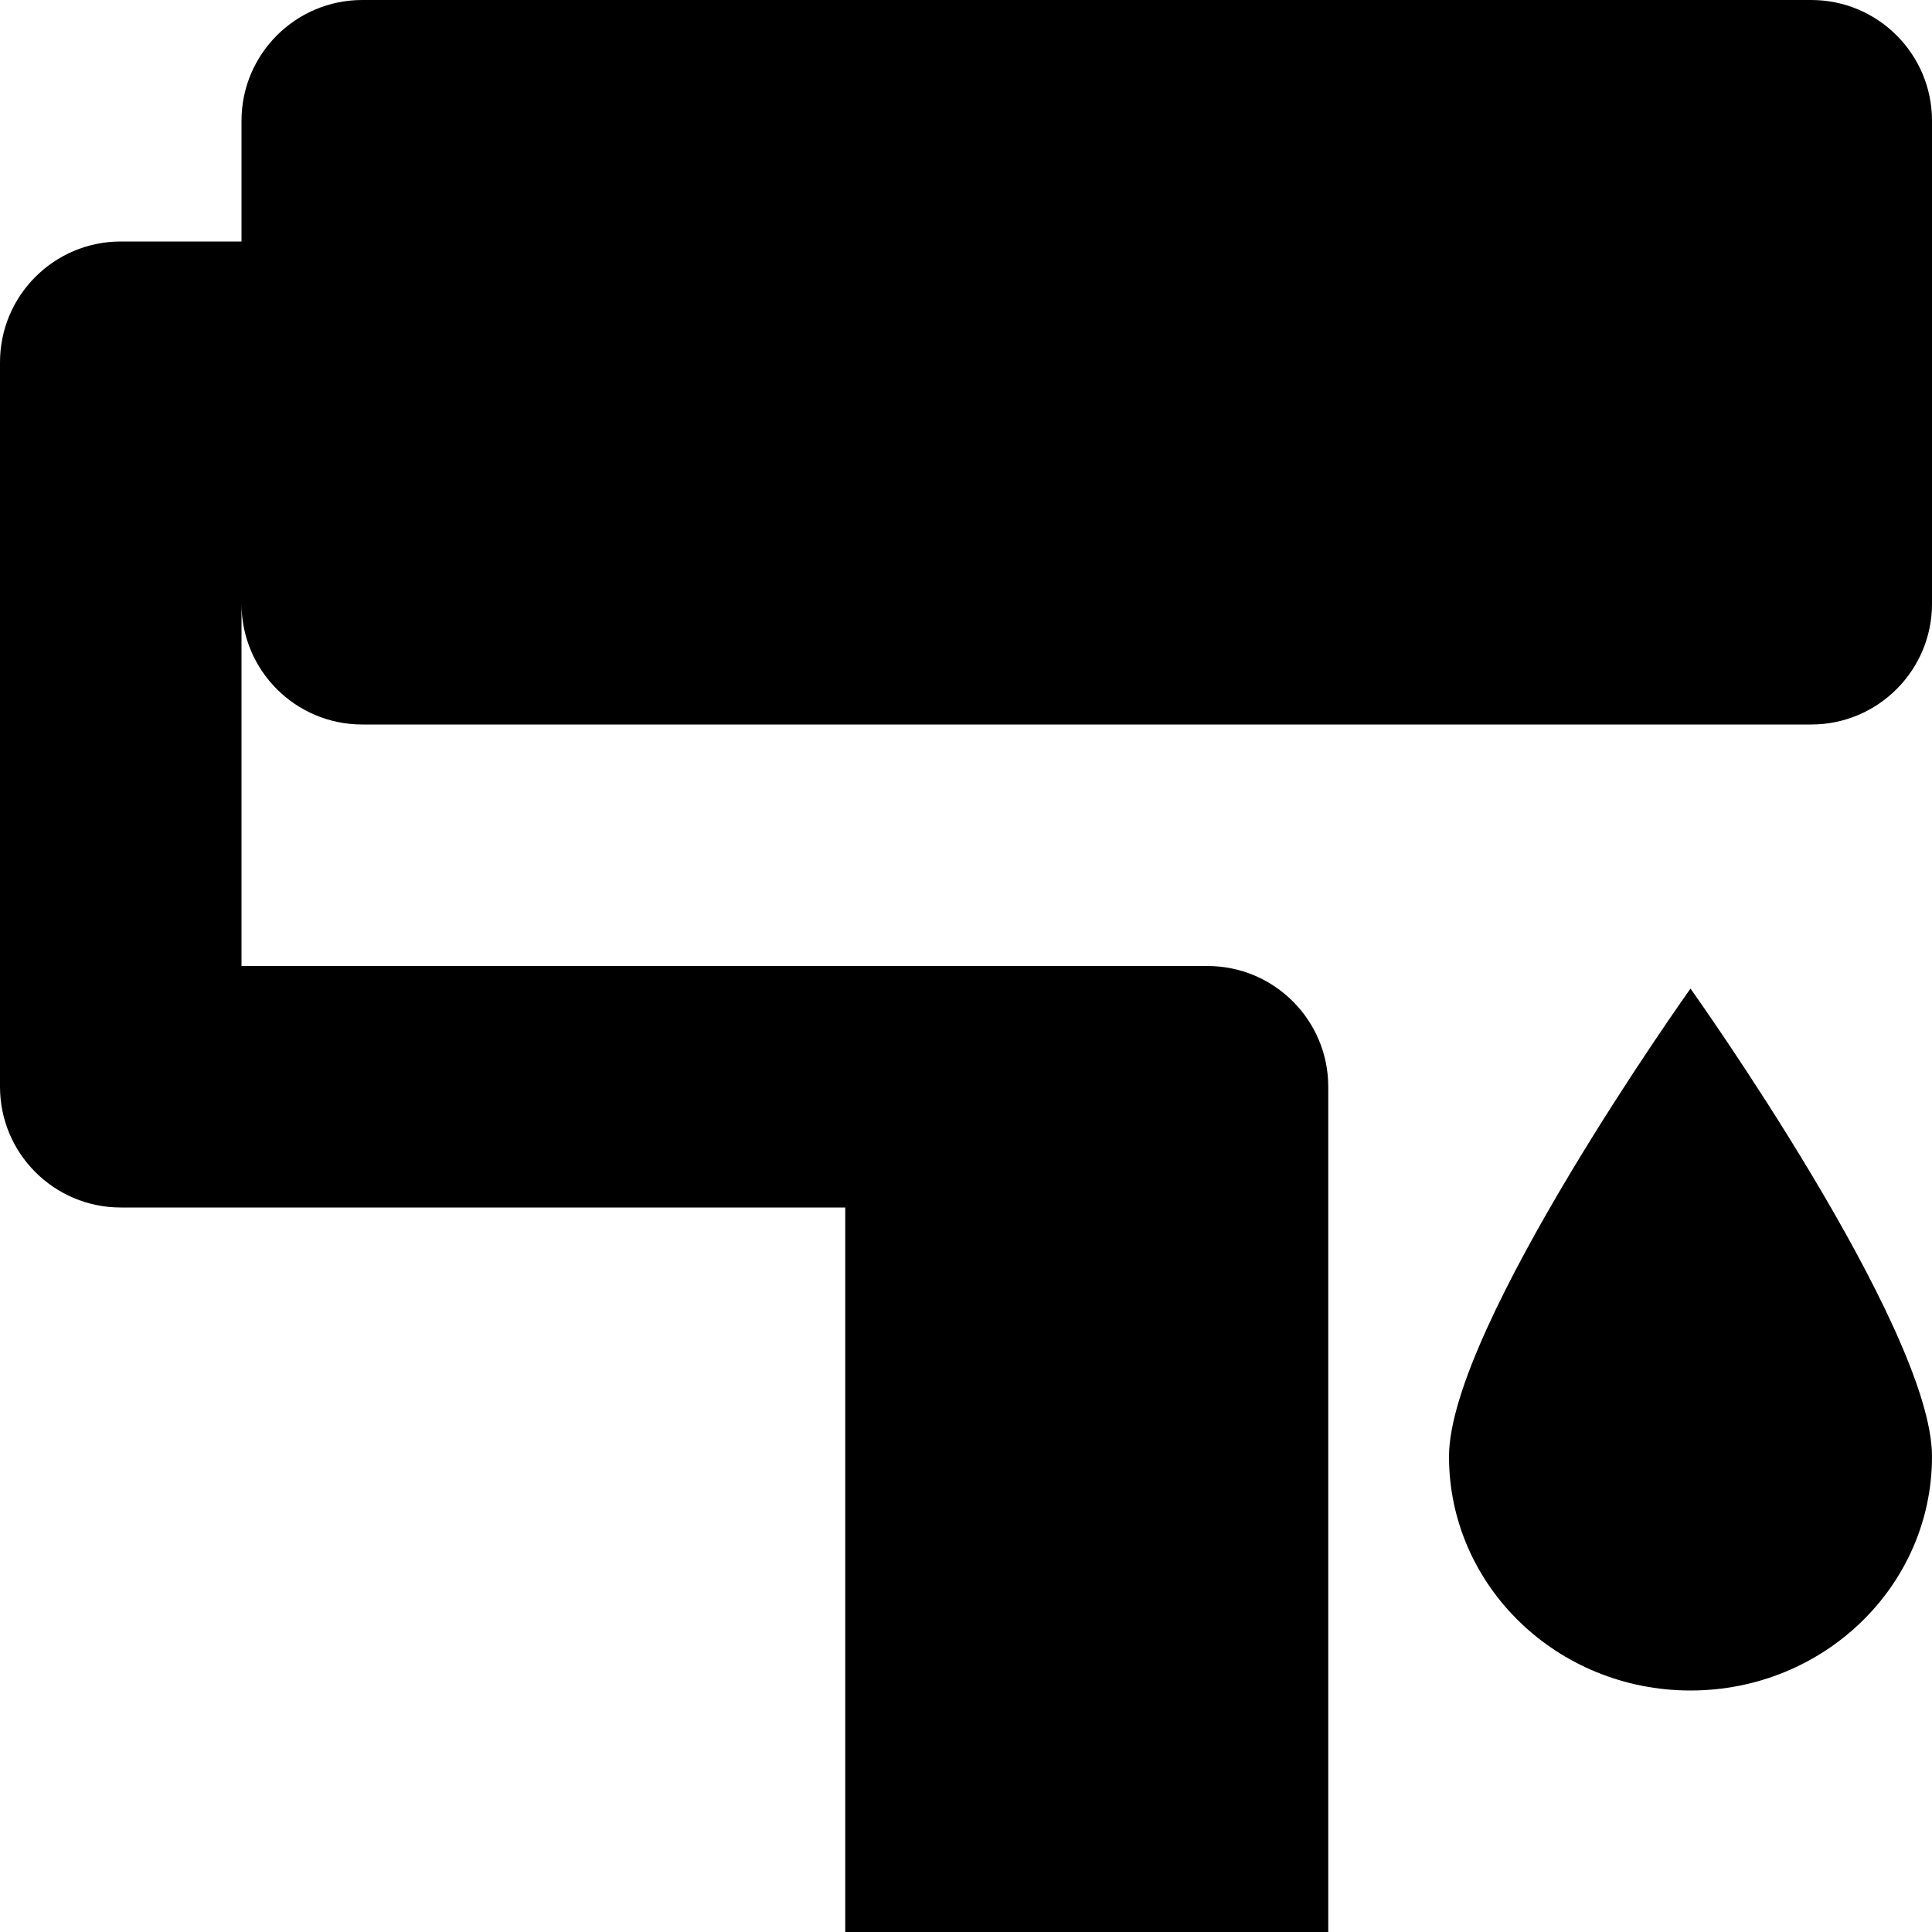 <?xml version="1.0" encoding="utf-8"?>
<!-- Generator: Adobe Illustrator 19.2.1, SVG Export Plug-In . SVG Version: 6.00 Build 0)  -->
<!DOCTYPE svg PUBLIC "-//W3C//DTD SVG 1.1//EN" "http://www.w3.org/Graphics/SVG/1.1/DTD/svg11.dtd">
<svg version="1.1" id="Layer_1" xmlns="http://www.w3.org/2000/svg" xmlns:xlink="http://www.w3.org/1999/xlink" x="0px" y="0px"
	 width="16px" height="16px" viewBox="0 0 16 16" enable-background="new 0 0 16 16" xml:space="preserve">
<path d="M15,0H3C2.448,0,2,0.448,2,1v1H1C0.448,2,0,2.448,0,3v6c0,0.552,0.448,1,1,1h6v6h4V9c0-0.552-0.448-1-1-1H2V5
	c0,0.552,0.447,1,1,1h12c0.552,0,1-0.448,1-1V1C16,0.448,15.552,0,15,0z"/>
<path d="M12,12.062C12,13.133,12.895,14,14,14s2-0.867,2-1.938c0-1.07-2-3.875-2-3.875S12,10.992,12,12.062z"/>
</svg>
